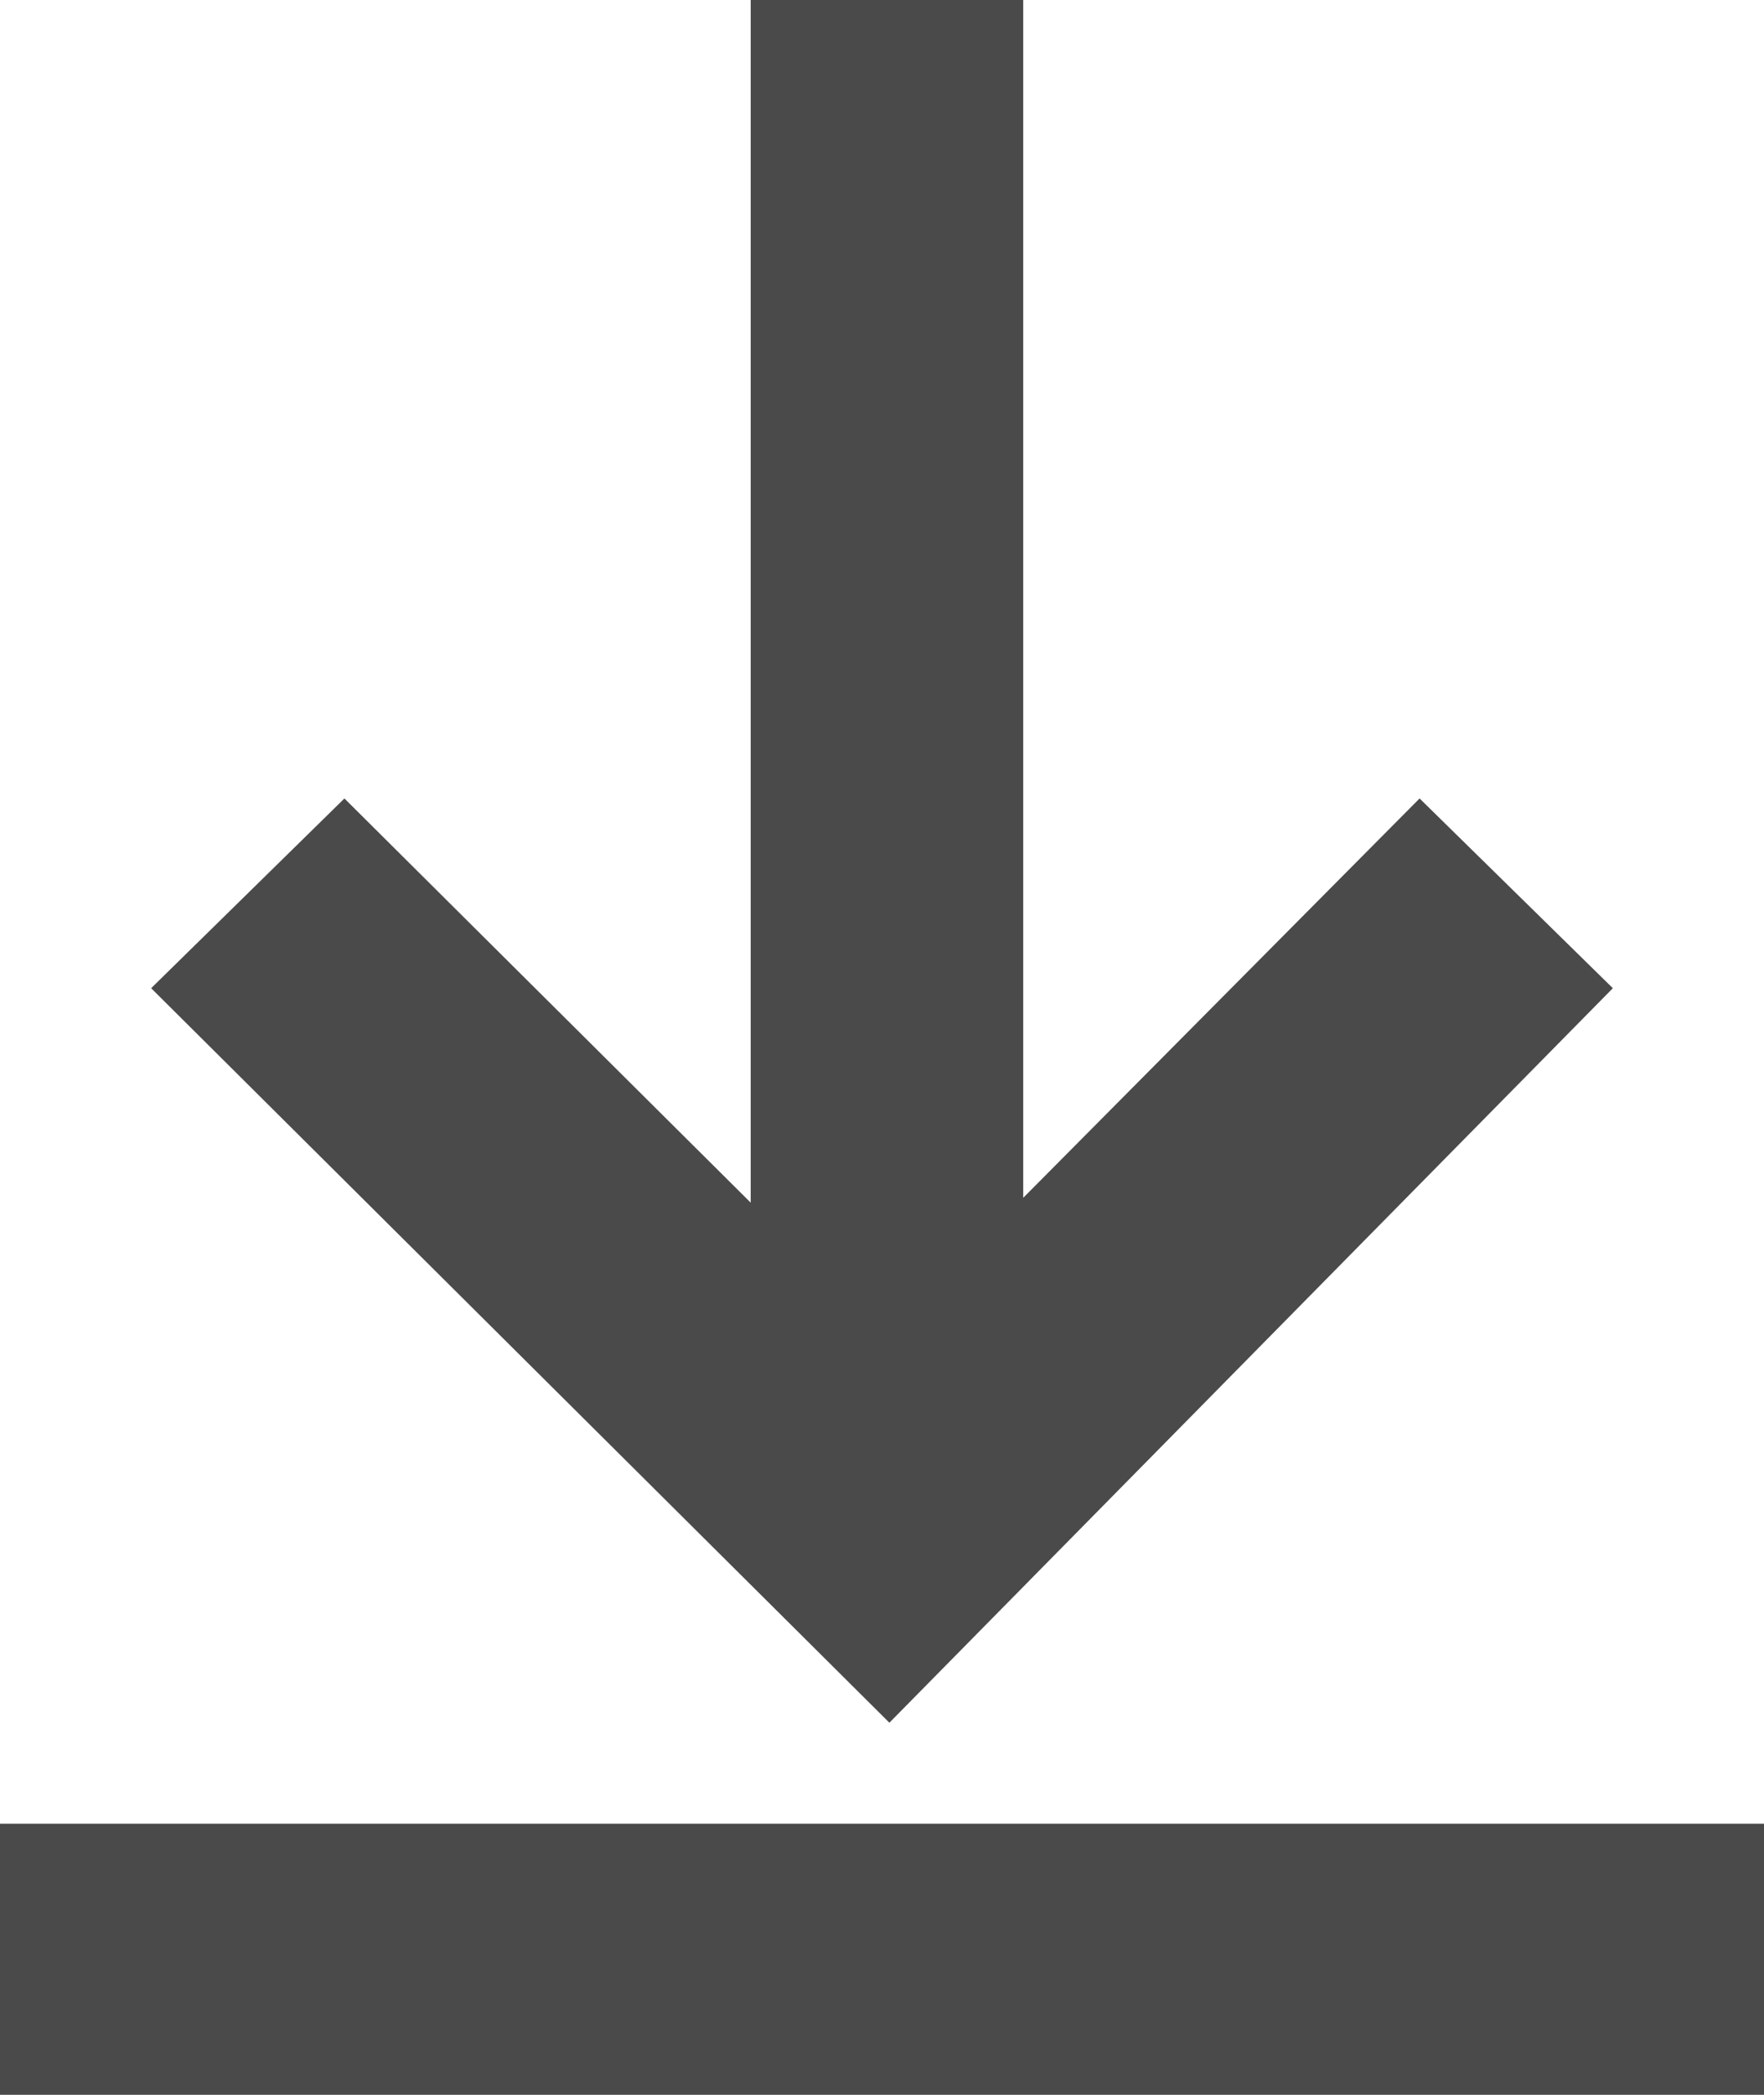 <?xml version="1.0" encoding="UTF-8"?>
<svg width="16px" height="19px" viewBox="0 0 16 19" version="1.1" xmlns="http://www.w3.org/2000/svg" xmlns:xlink="http://www.w3.org/1999/xlink">
    <!-- Generator: Sketch 51.3 (57544) - http://www.bohemiancoding.com/sketch -->
    <title>Download</title>
    <desc>Created with Sketch.</desc>
    <defs></defs>
    <g id="UI" stroke="none" stroke-width="1" fill="none" fill-rule="evenodd">
        <g id="UI-TOP-NAV-rollover-&amp;-click-states" transform="translate(-250, -20)" fill="#4A4A4A">
            <path d="M264.629,28.963 L258.067,35.625 L251.371,28.963 L253.124,27.242 L256.809,30.908 L256.809,20 L259.281,20 L259.281,30.864 L262.876,27.242 L264.629,28.963 Z M250,36.541 L266,36.541 L266,39 L250,39 L250,36.541 Z" id="Download"></path>
        </g>
    </g>
</svg>